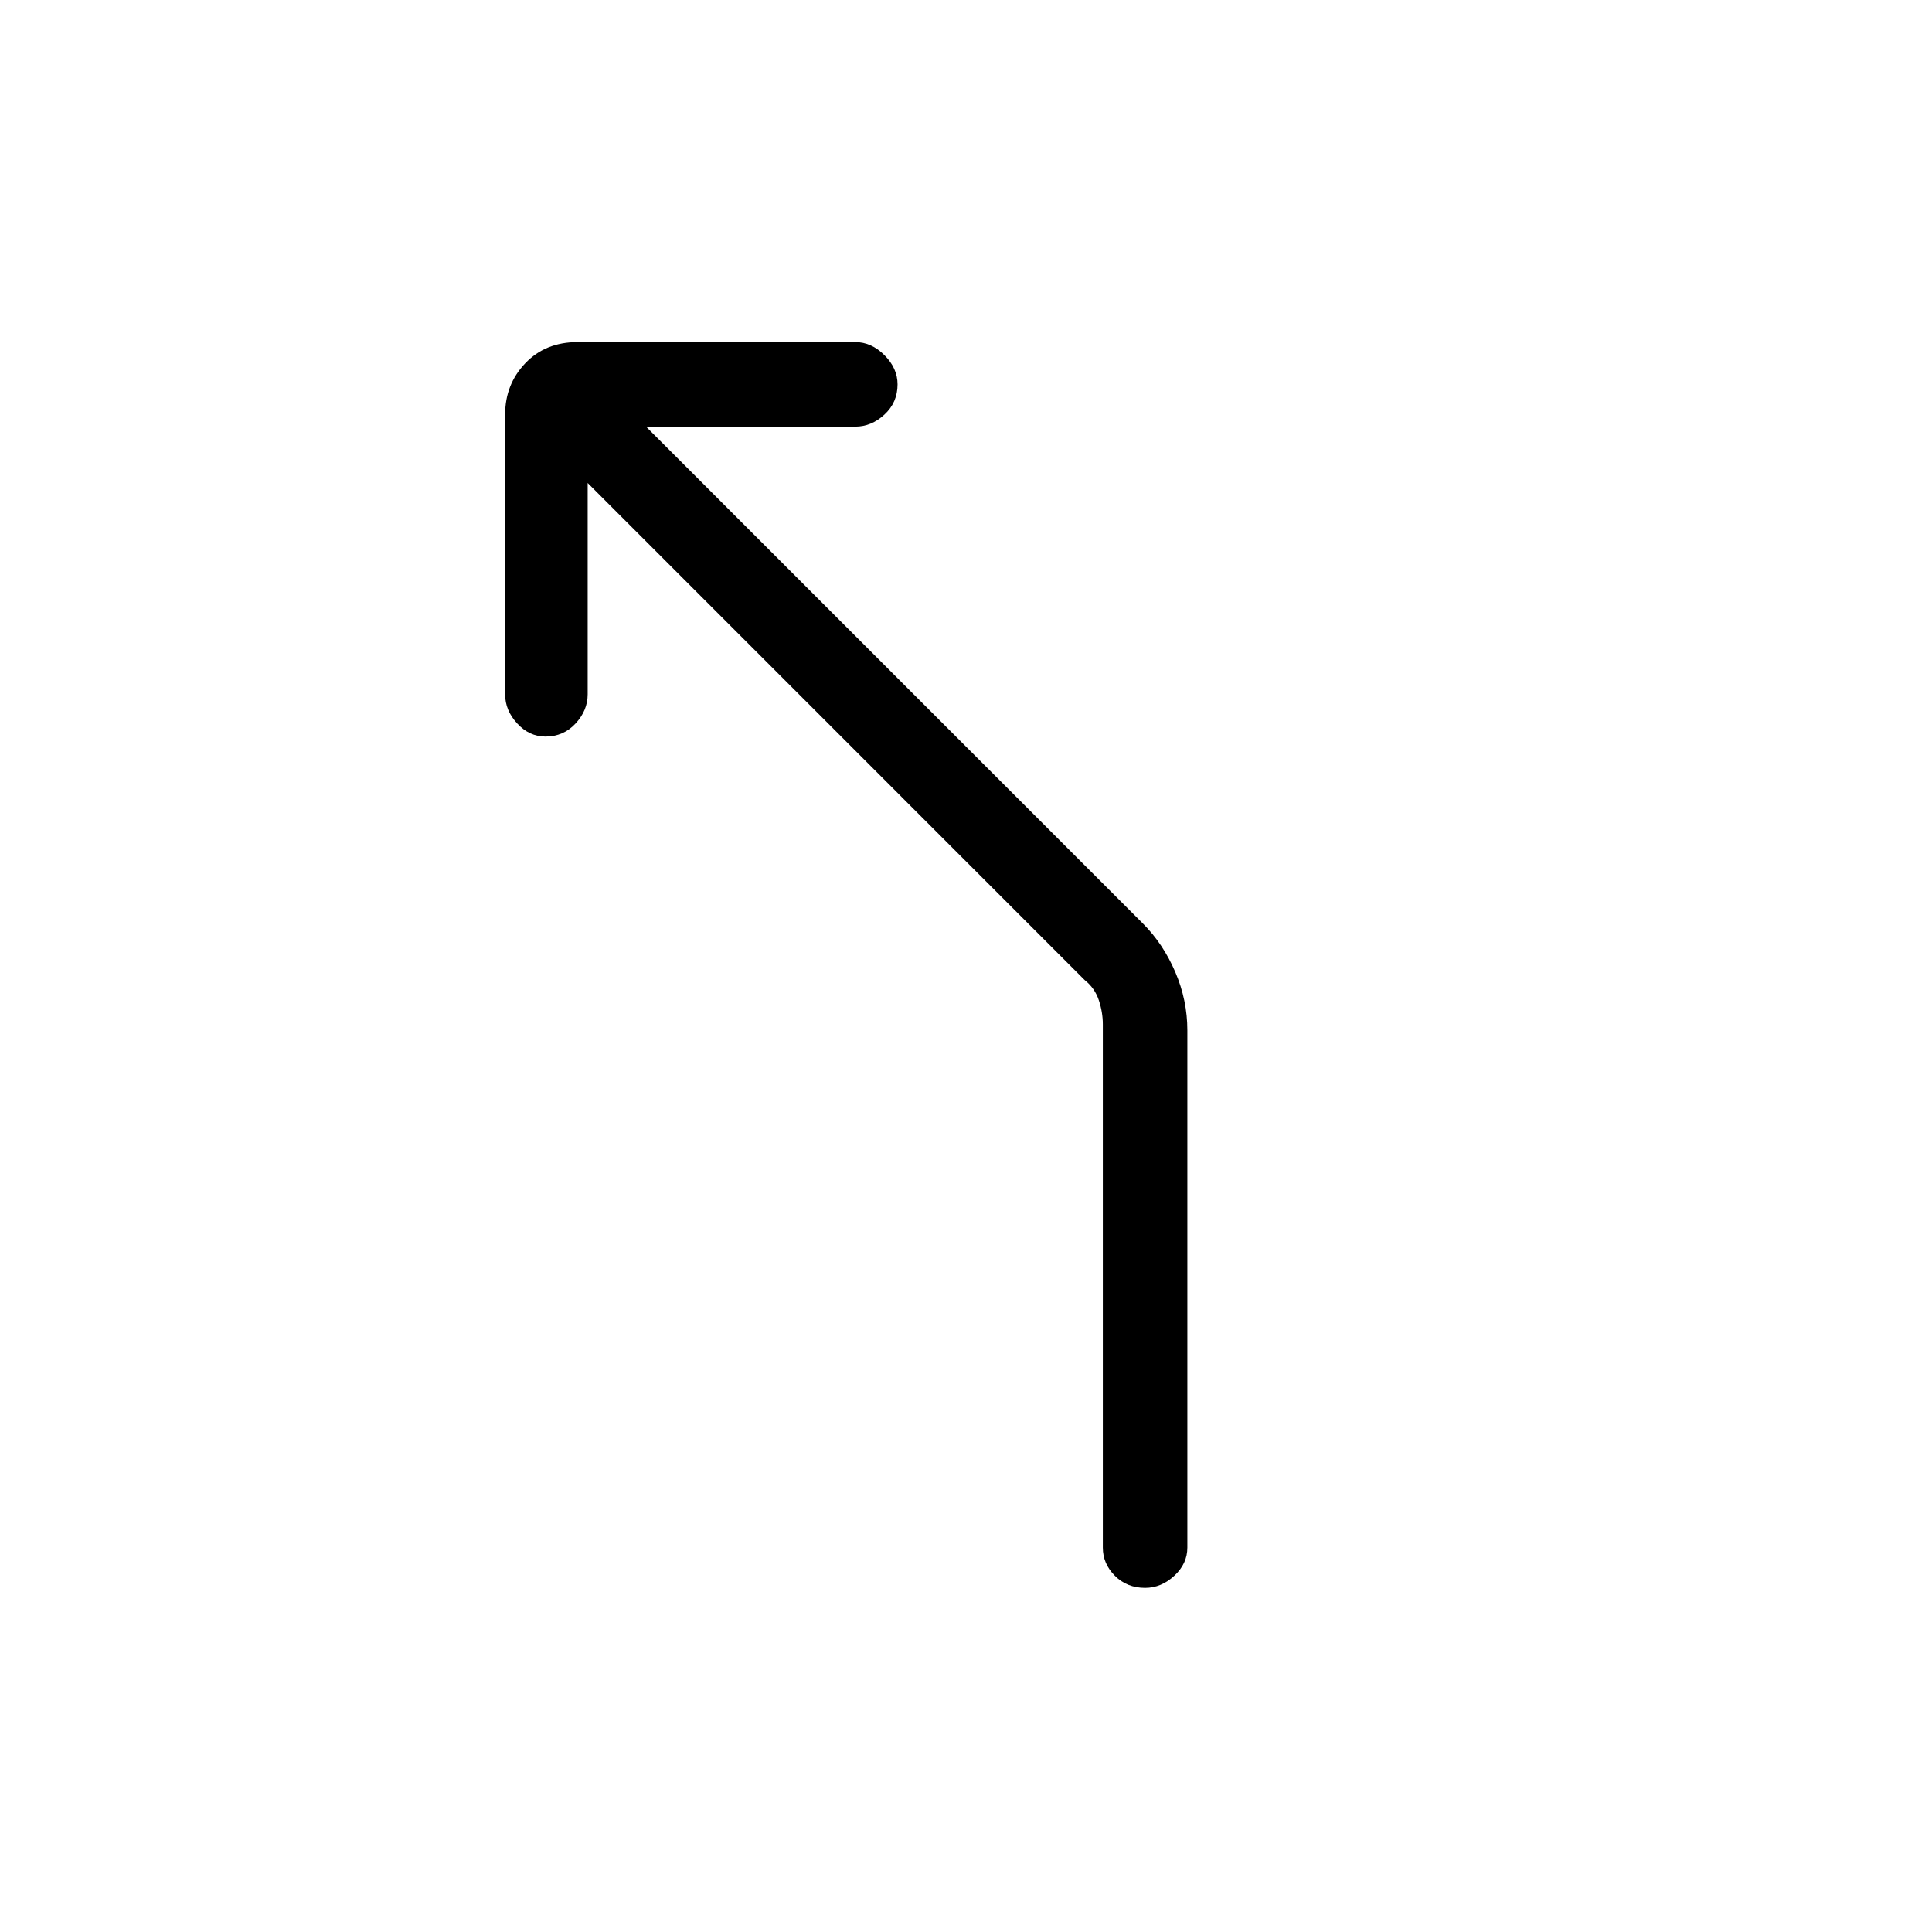 <svg xmlns="http://www.w3.org/2000/svg" height="40" width="40"><path d="M23.708 32.875q-.375 0-.625-.25t-.25-.583V21.208q0-.25-.083-.5t-.292-.416L12.167 10v4.375q0 .333-.25.604-.25.271-.625.271-.334 0-.584-.271-.25-.271-.25-.604V8.583q0-.625.417-1.062.417-.438 1.083-.438h5.75q.334 0 .604.271.271.271.271.604 0 .375-.271.625-.27.25-.604.25h-4.333l10.292 10.292q.416.417.666 1 .25.583.25 1.208v10.709q0 .333-.271.583-.27.25-.604.25Z"/></svg>